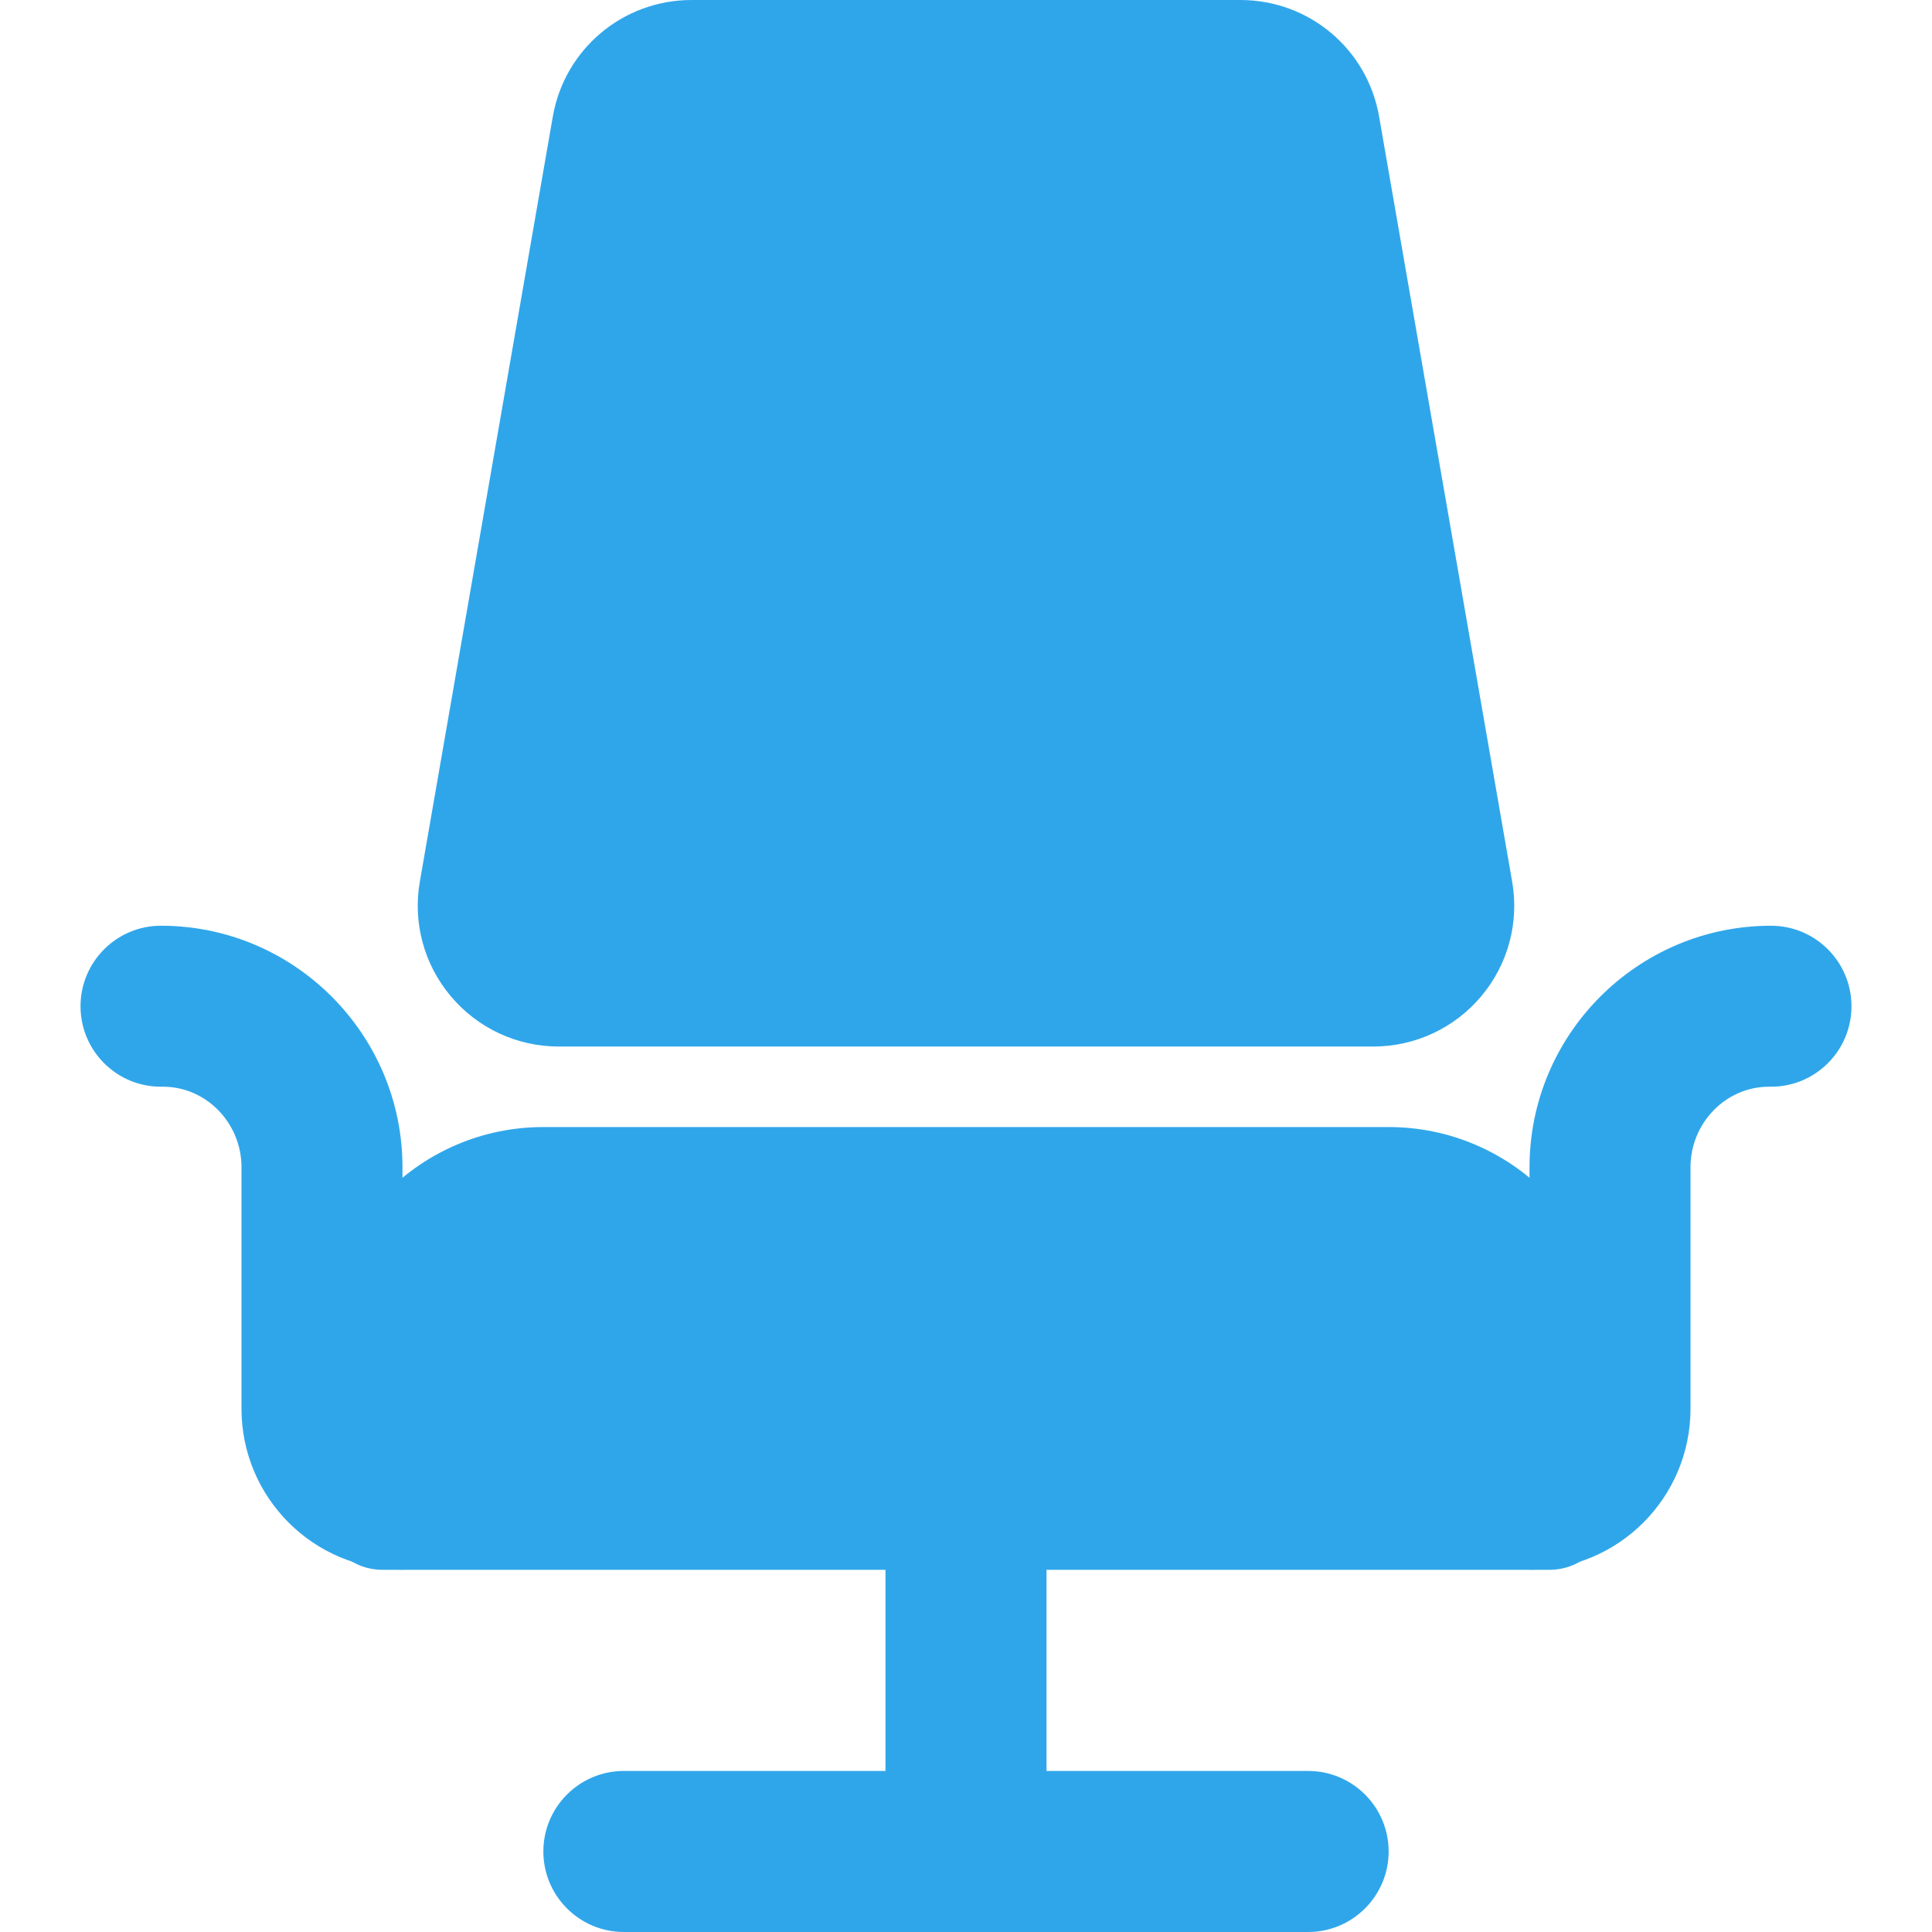 <svg width="25" height="25" viewBox="0 0 25 25" fill="none" xmlns="http://www.w3.org/2000/svg">
<g clip-path="url(#clip0)">
<path d="M19.792 20.312V15.104C19.792 13.381 21.194 11.979 22.917 11.979C23.492 11.979 23.958 12.446 23.958 13.021C23.958 13.6 23.485 14.07 22.904 14.062C22.333 14.055 21.875 14.533 21.875 15.104V18.229C21.875 19.38 20.943 20.312 19.792 20.312Z" fill="#30A6EA"/>
<path d="M5.208 20.312V15.104C5.208 13.381 3.806 11.979 2.083 11.979C1.508 11.979 1.042 12.446 1.042 13.021C1.042 13.6 1.515 14.07 2.096 14.062C2.667 14.055 3.125 14.533 3.125 15.104V18.229C3.125 19.38 4.057 20.312 5.208 20.312Z" fill="#30A6EA"/>
<path d="M16.927 25H8.073C7.498 25 7.031 24.533 7.031 23.958C7.031 23.383 7.498 22.916 8.073 22.916H16.927C17.502 22.916 17.969 23.383 17.969 23.958C17.969 24.533 17.502 25 16.927 25Z" fill="#30A6EA"/>
<path d="M12.5 25C11.925 25 11.458 24.534 11.458 23.959V19.531C11.458 18.956 11.925 18.49 12.5 18.49C13.075 18.49 13.542 18.956 13.542 19.531V23.959C13.542 24.534 13.075 25 12.5 25Z" fill="#30A6EA"/>
<path d="M17.772 13.542H7.228C6.689 13.542 6.18 13.304 5.834 12.892C5.486 12.479 5.34 11.938 5.433 11.406L7.153 1.51C7.305 0.635 8.061 0 8.949 0H16.05C16.94 0 17.695 0.635 17.846 1.511L19.567 11.407C19.66 11.938 19.514 12.48 19.166 12.893C18.82 13.304 18.312 13.542 17.772 13.542Z" fill="#30A6EA"/>
<path d="M20.052 20.313H4.948C4.517 20.313 4.167 19.963 4.167 19.531V17.448C4.167 15.868 5.451 14.584 7.031 14.584H17.969C19.549 14.584 20.833 15.868 20.833 17.448V19.531C20.833 19.963 20.483 20.313 20.052 20.313Z" fill="#30A6EA"/>
</g>
<defs>
<clipPath id="clip0">
<rect width="25" height="25" fill="white"/>
</clipPath>
</defs>
</svg>
